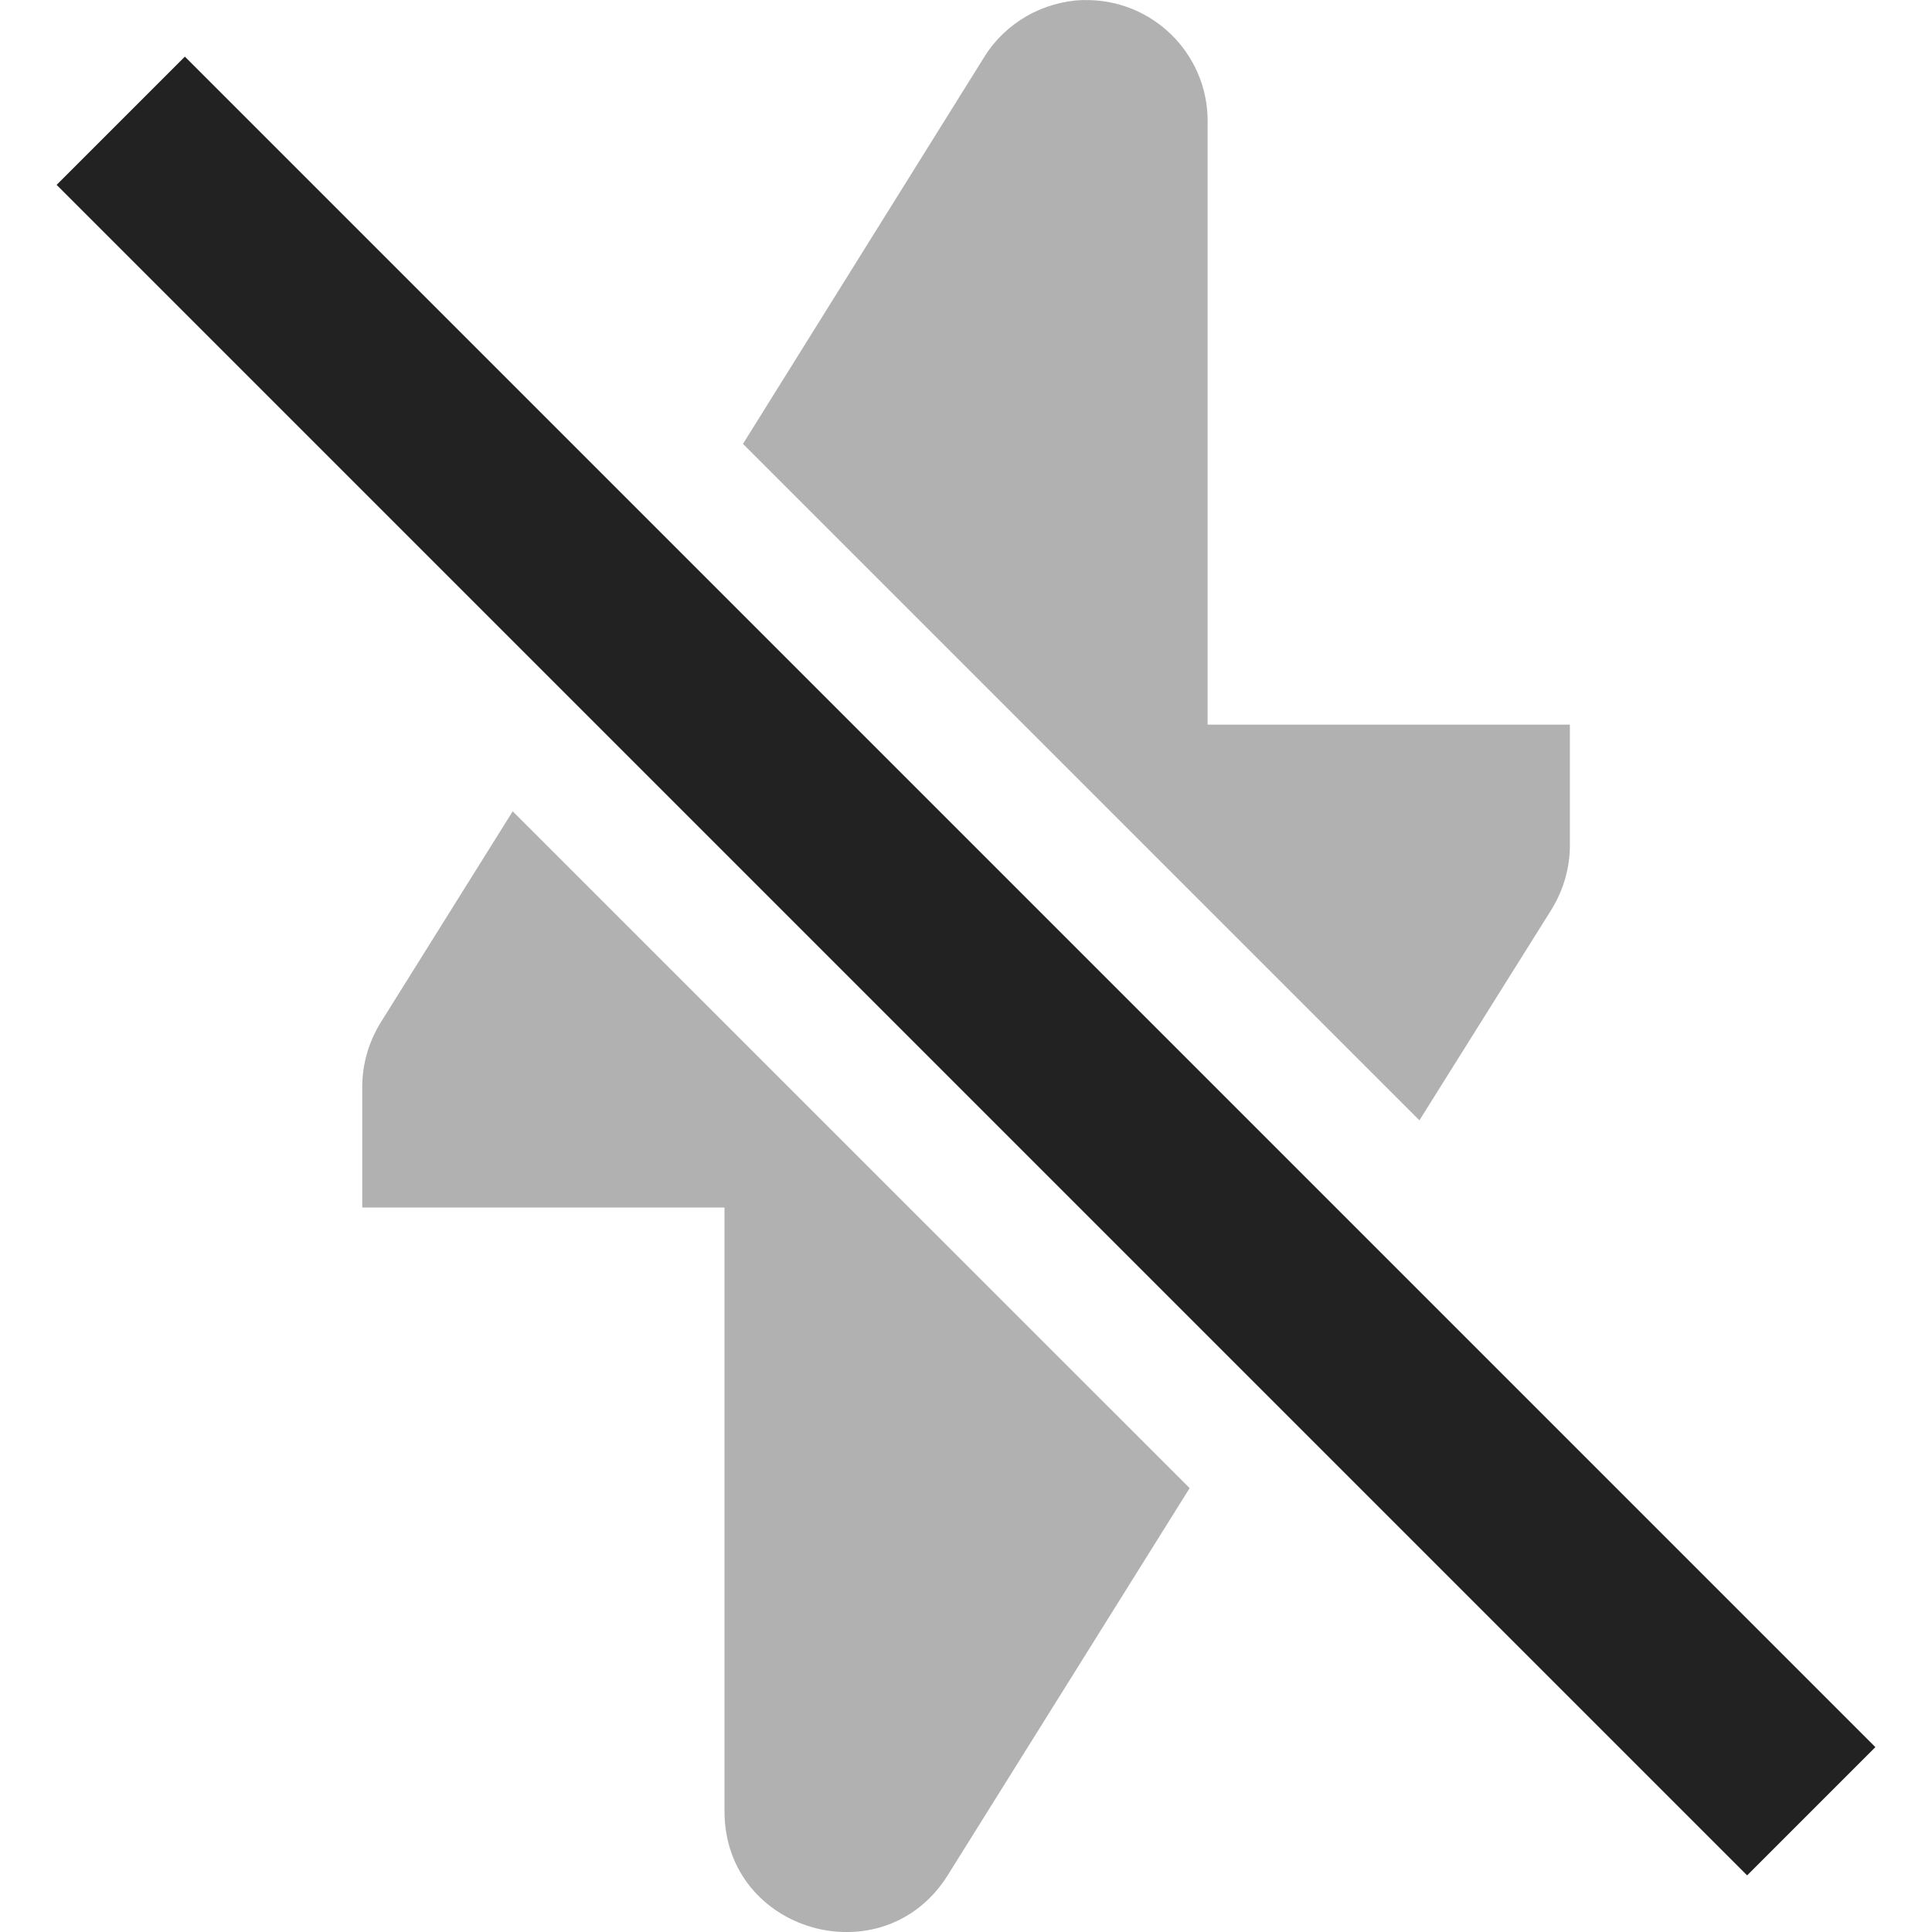 <?xml version="1.0" encoding="UTF-8"?>
<svg height="16px" viewBox="0 0 16 16" width="16px" xmlns="http://www.w3.org/2000/svg">
    <g fill="#222222">
        <path d="m 1.531 0.469 l -1.062 1.062 l 14 14 l 1.062 -1.062 z m 0 0"/>
        <path d="m 8.969 0 c -0.332 0.012 -0.641 0.188 -0.816 0.469 l -2 3.207 l 5.602 5.602 l 1.094 -1.746 c 0.105 -0.172 0.152 -0.355 0.152 -0.531 v -1 h -3 v -5 c 0 -0.562 -0.465 -1.016 -1.031 -1 z m -4.723 6.719 l -1.094 1.75 c -0.105 0.172 -0.152 0.355 -0.152 0.531 v 1 h 3 v 5 c 0 1.004 1.316 1.379 1.848 0.531 l 2.004 -3.207 z m 0 0" fill-opacity="0.349"/>
    </g>
</svg>
